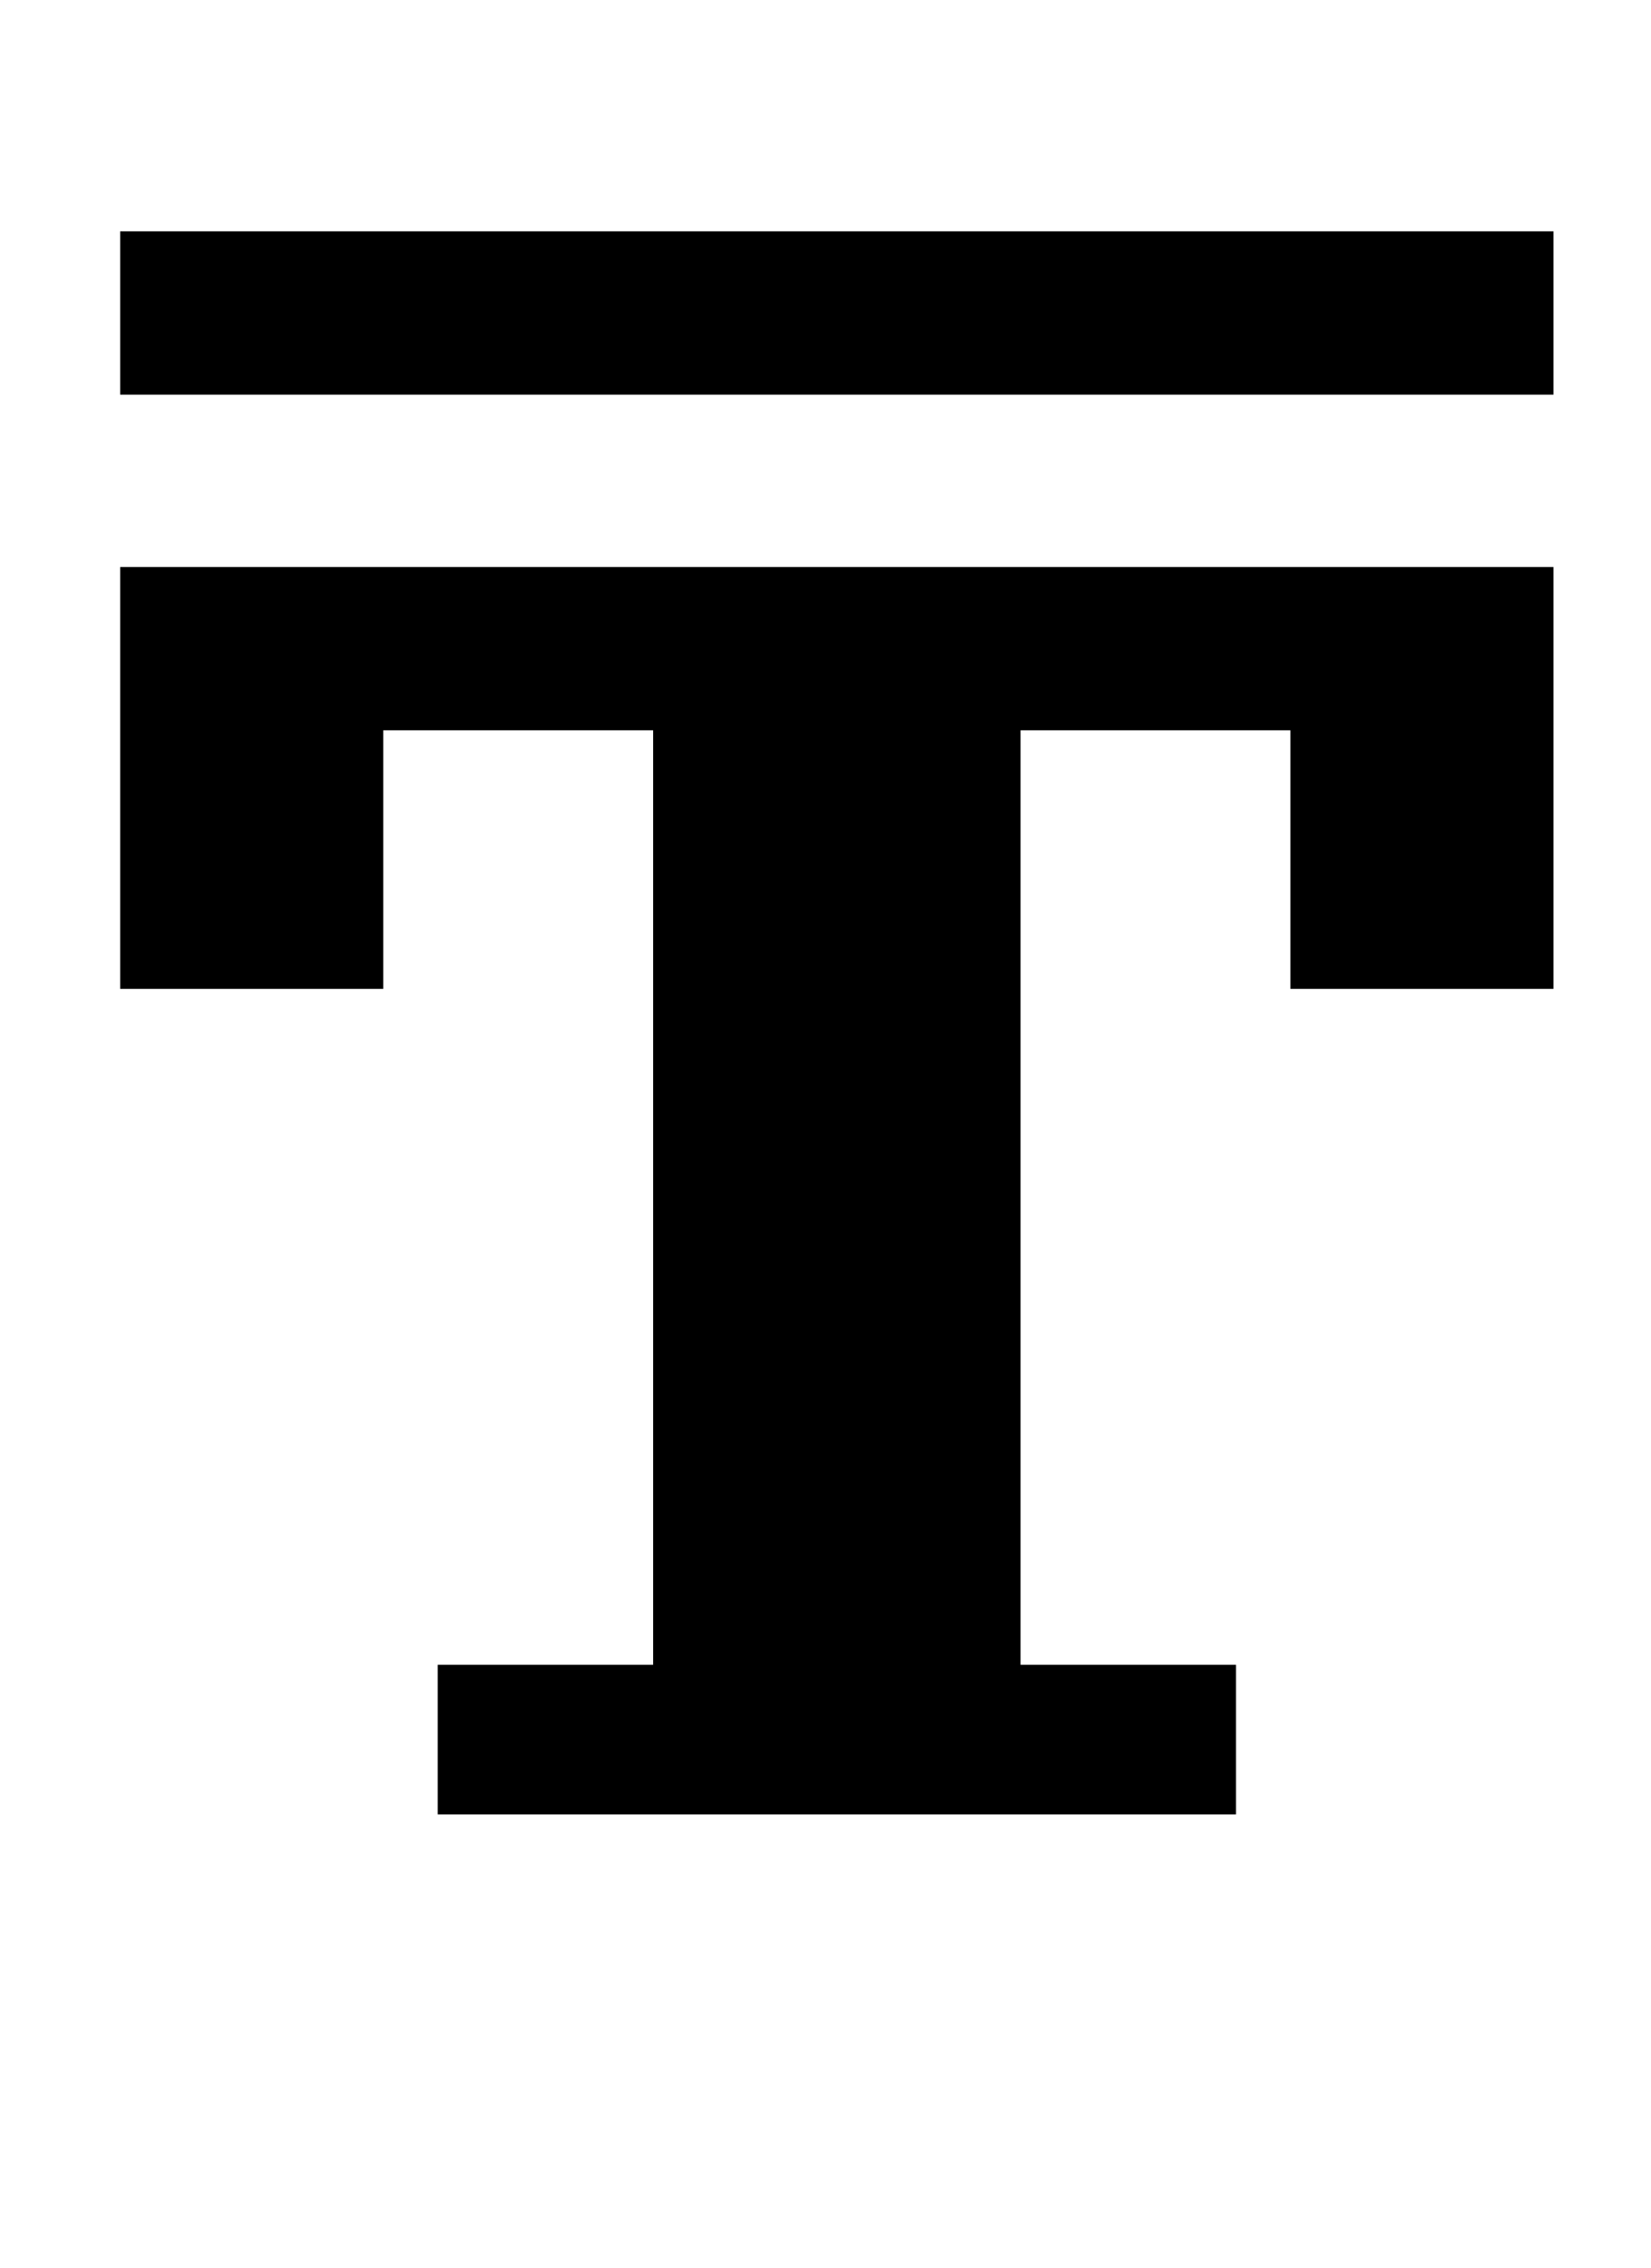 <?xml version="1.0" standalone="no"?>
<!DOCTYPE svg PUBLIC "-//W3C//DTD SVG 1.1//EN" "http://www.w3.org/Graphics/SVG/1.1/DTD/svg11.dtd" >
<svg xmlns="http://www.w3.org/2000/svg" xmlns:xlink="http://www.w3.org/1999/xlink" version="1.1" viewBox="-10 0 728 1000">
  <g transform="matrix(1 0 0 -1 0 800)">
   <path fill="currentColor"
d="M183 66h95v412h-119v-114h-116v186h632v-186h-116v114h-119v-412h95v-66h-352v66zM43 698h632v-72h-632v72z" />
  </g>

</svg>
